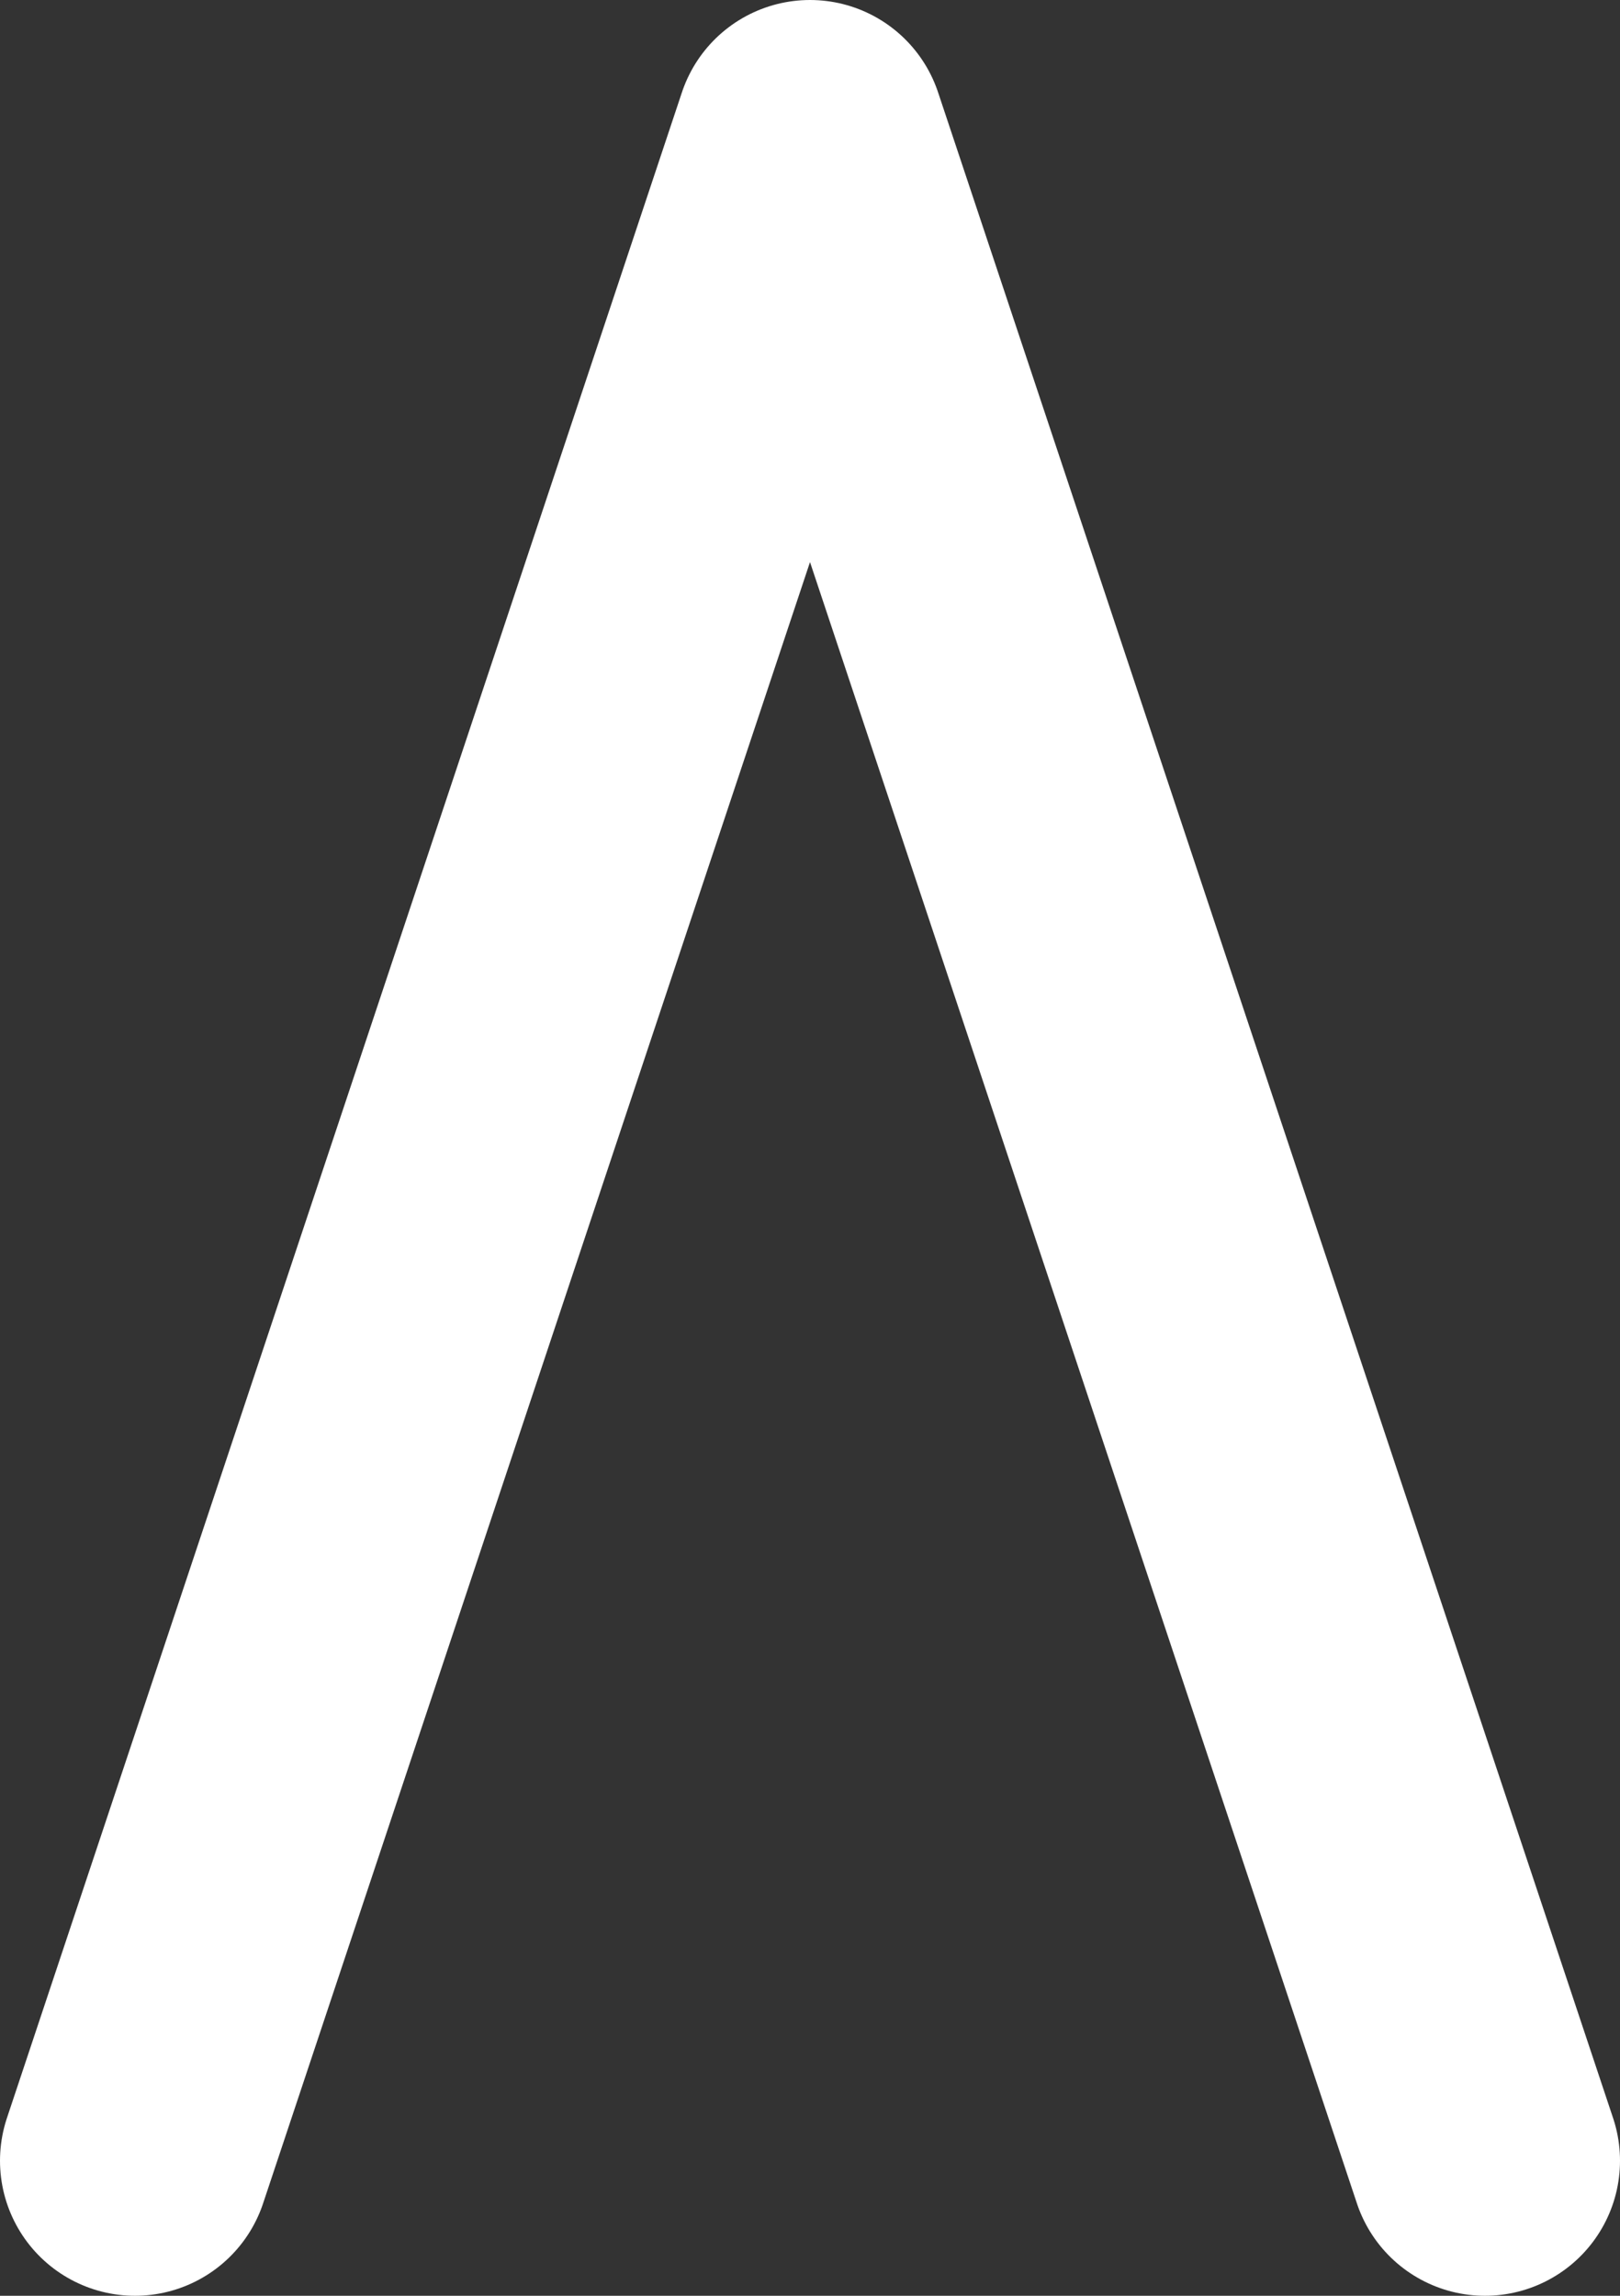 <svg width="12" height="17" viewBox="0 0 12 17" fill="none" xmlns="http://www.w3.org/2000/svg">
<rect x="0" y="0" width="12" height="17" fill="#333333" stroke="none"/>
<path id="Vector 6" d="M11 16L6 1L1 16" stroke="white" stroke-width="2" stroke-linecap="round" stroke-linejoin="round"/>
</svg>
